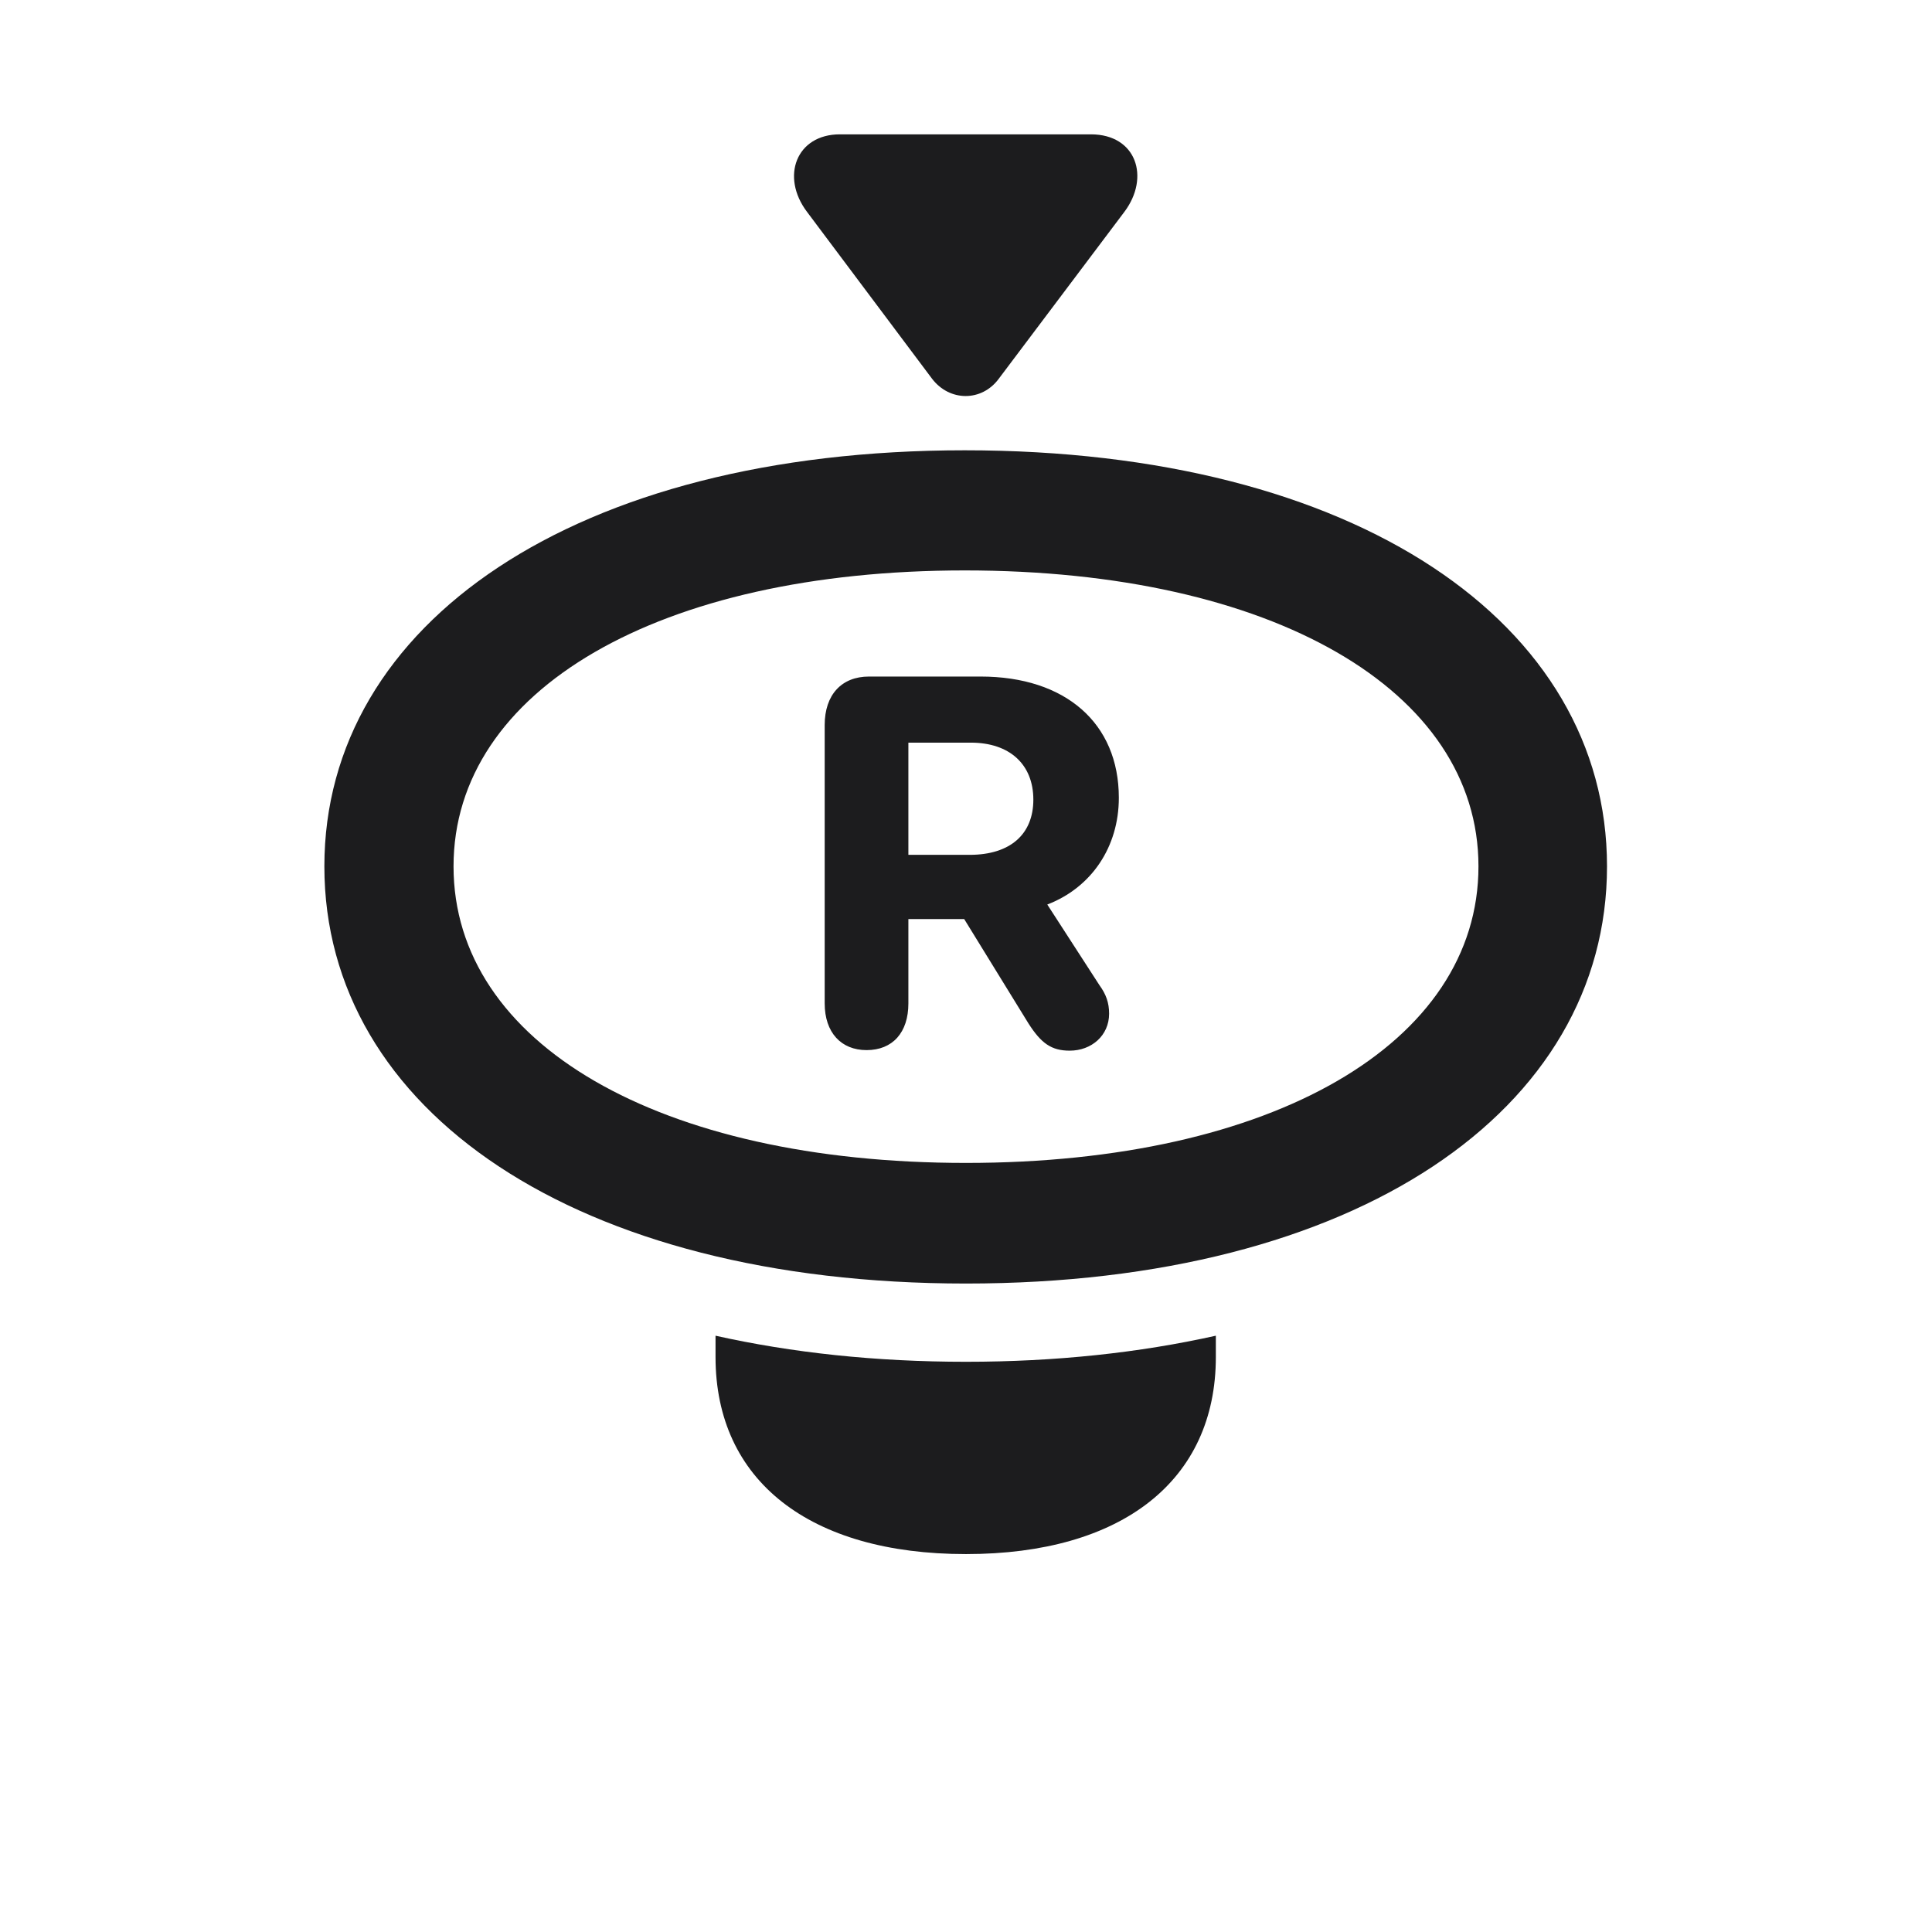 <svg width="28" height="28" viewBox="0 0 28 28" fill="none" xmlns="http://www.w3.org/2000/svg">
<path d="M11.697 3.072L13.508 5.489C13.763 5.823 14.229 5.823 14.475 5.489L16.294 3.072C16.672 2.571 16.47 1.947 15.81 1.947H12.172C11.539 1.947 11.31 2.562 11.697 3.072ZM14 18.602C19.66 18.602 23.29 16.089 23.29 12.556C23.29 9.031 19.651 6.526 13.982 6.526C8.34 6.526 4.701 9.031 4.701 12.556C4.701 16.089 8.34 18.602 14 18.602ZM14 16.854C9.553 16.854 6.573 15.122 6.573 12.556C6.573 9.998 9.553 8.267 13.982 8.267C18.43 8.267 21.427 9.998 21.427 12.556C21.427 15.122 18.439 16.854 14 16.854ZM12.559 15.219C12.937 15.219 13.165 14.964 13.165 14.542V13.32H13.974L14.905 14.832C15.09 15.122 15.239 15.227 15.503 15.227C15.819 15.227 16.074 15.008 16.074 14.691C16.074 14.533 16.03 14.41 15.934 14.278L15.178 13.109C15.819 12.863 16.215 12.274 16.215 11.562C16.215 10.481 15.441 9.805 14.211 9.805H12.594C12.198 9.805 11.952 10.068 11.952 10.508V14.542C11.952 14.964 12.19 15.219 12.559 15.219ZM13.165 12.389V10.763H14.07C14.633 10.763 14.976 11.079 14.976 11.589C14.976 12.09 14.642 12.389 14.053 12.389H13.165ZM14 22.523C16.259 22.523 17.621 21.459 17.621 19.666V19.358C16.514 19.605 15.301 19.736 14 19.736C12.69 19.736 11.477 19.605 10.37 19.358V19.666C10.37 21.459 11.732 22.523 14 22.523Z" fill="#1C1C1E"/>
</svg>
